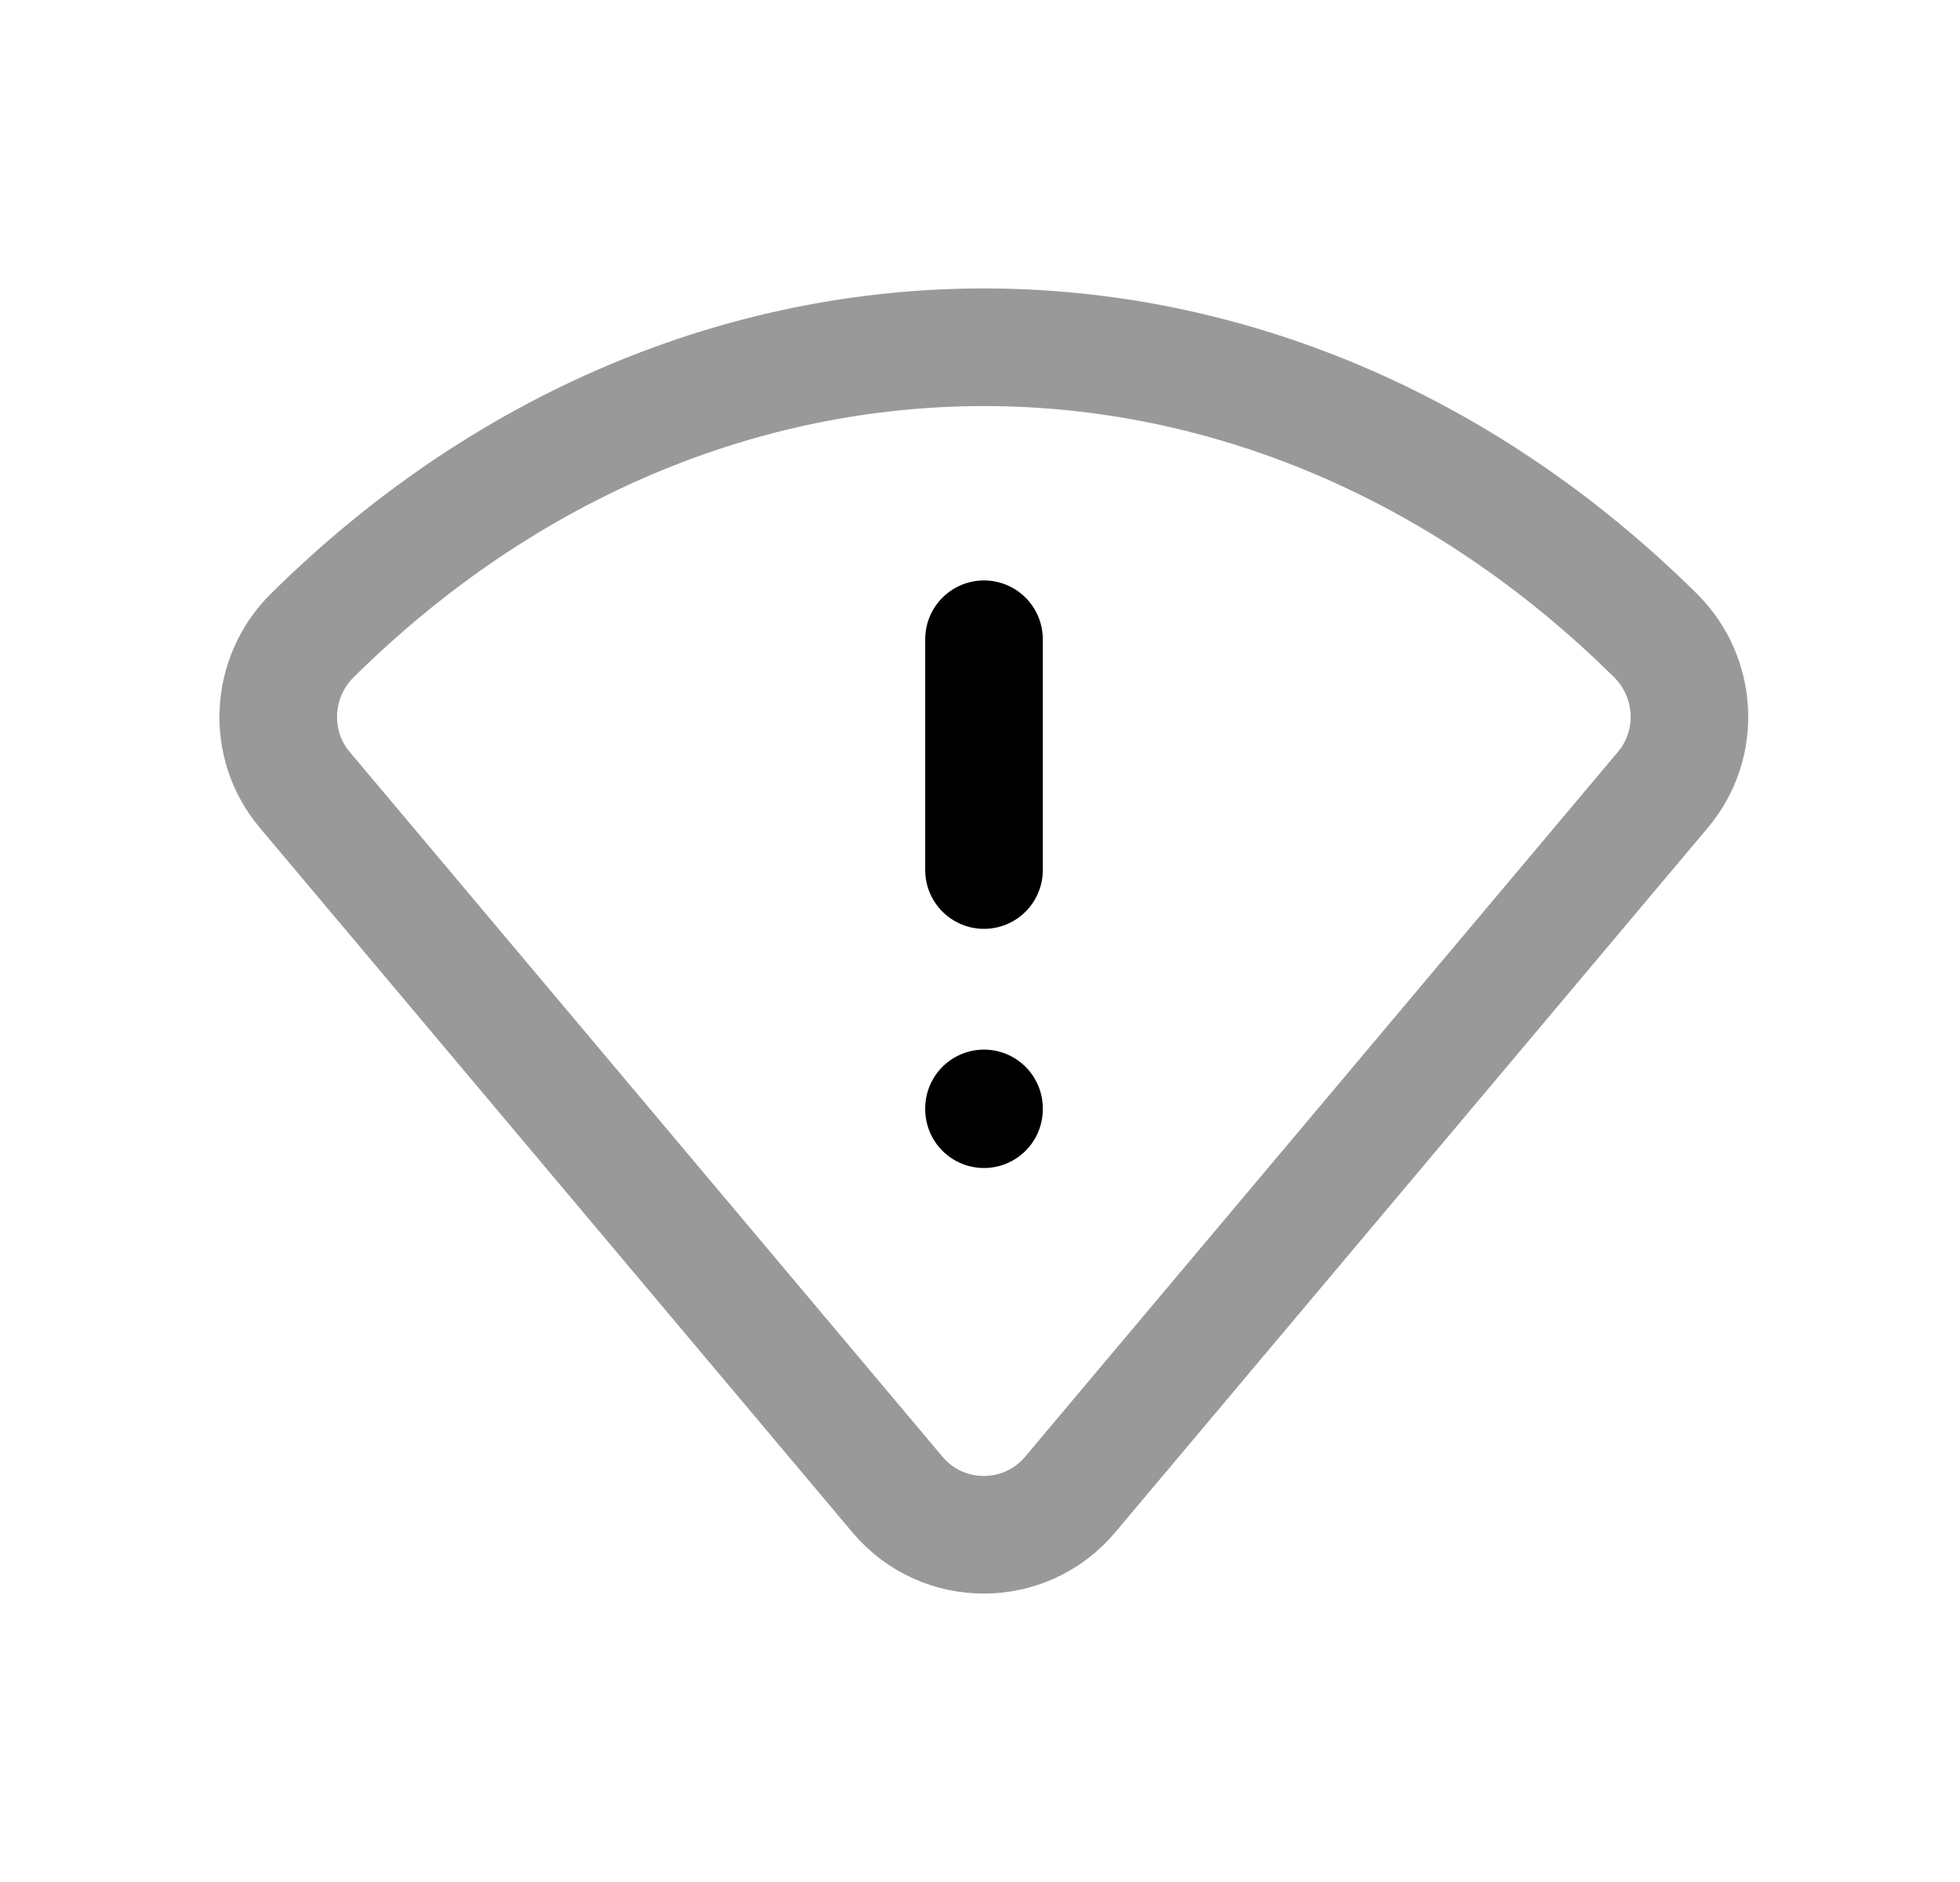 <svg width="25" height="24" viewBox="0 0 25 24" fill="none" xmlns="http://www.w3.org/2000/svg">
<path opacity="0.4" d="M11.447 19.059L3.886 10.071C3.4 9.493 3.446 8.635 3.983 8.104C8.936 3.203 16.162 3.203 21.116 8.104C21.652 8.635 21.698 9.493 21.211 10.071L13.65 19.059C13.075 19.743 12.022 19.743 11.447 19.059Z" stroke="black" stroke-width="1.5" stroke-linecap="round" stroke-linejoin="round"/>
<path d="M12.551 11.095V8.152M12.551 14.145V14.135" stroke="black" stroke-width="1.5" stroke-linecap="round" stroke-linejoin="round"/>
</svg>